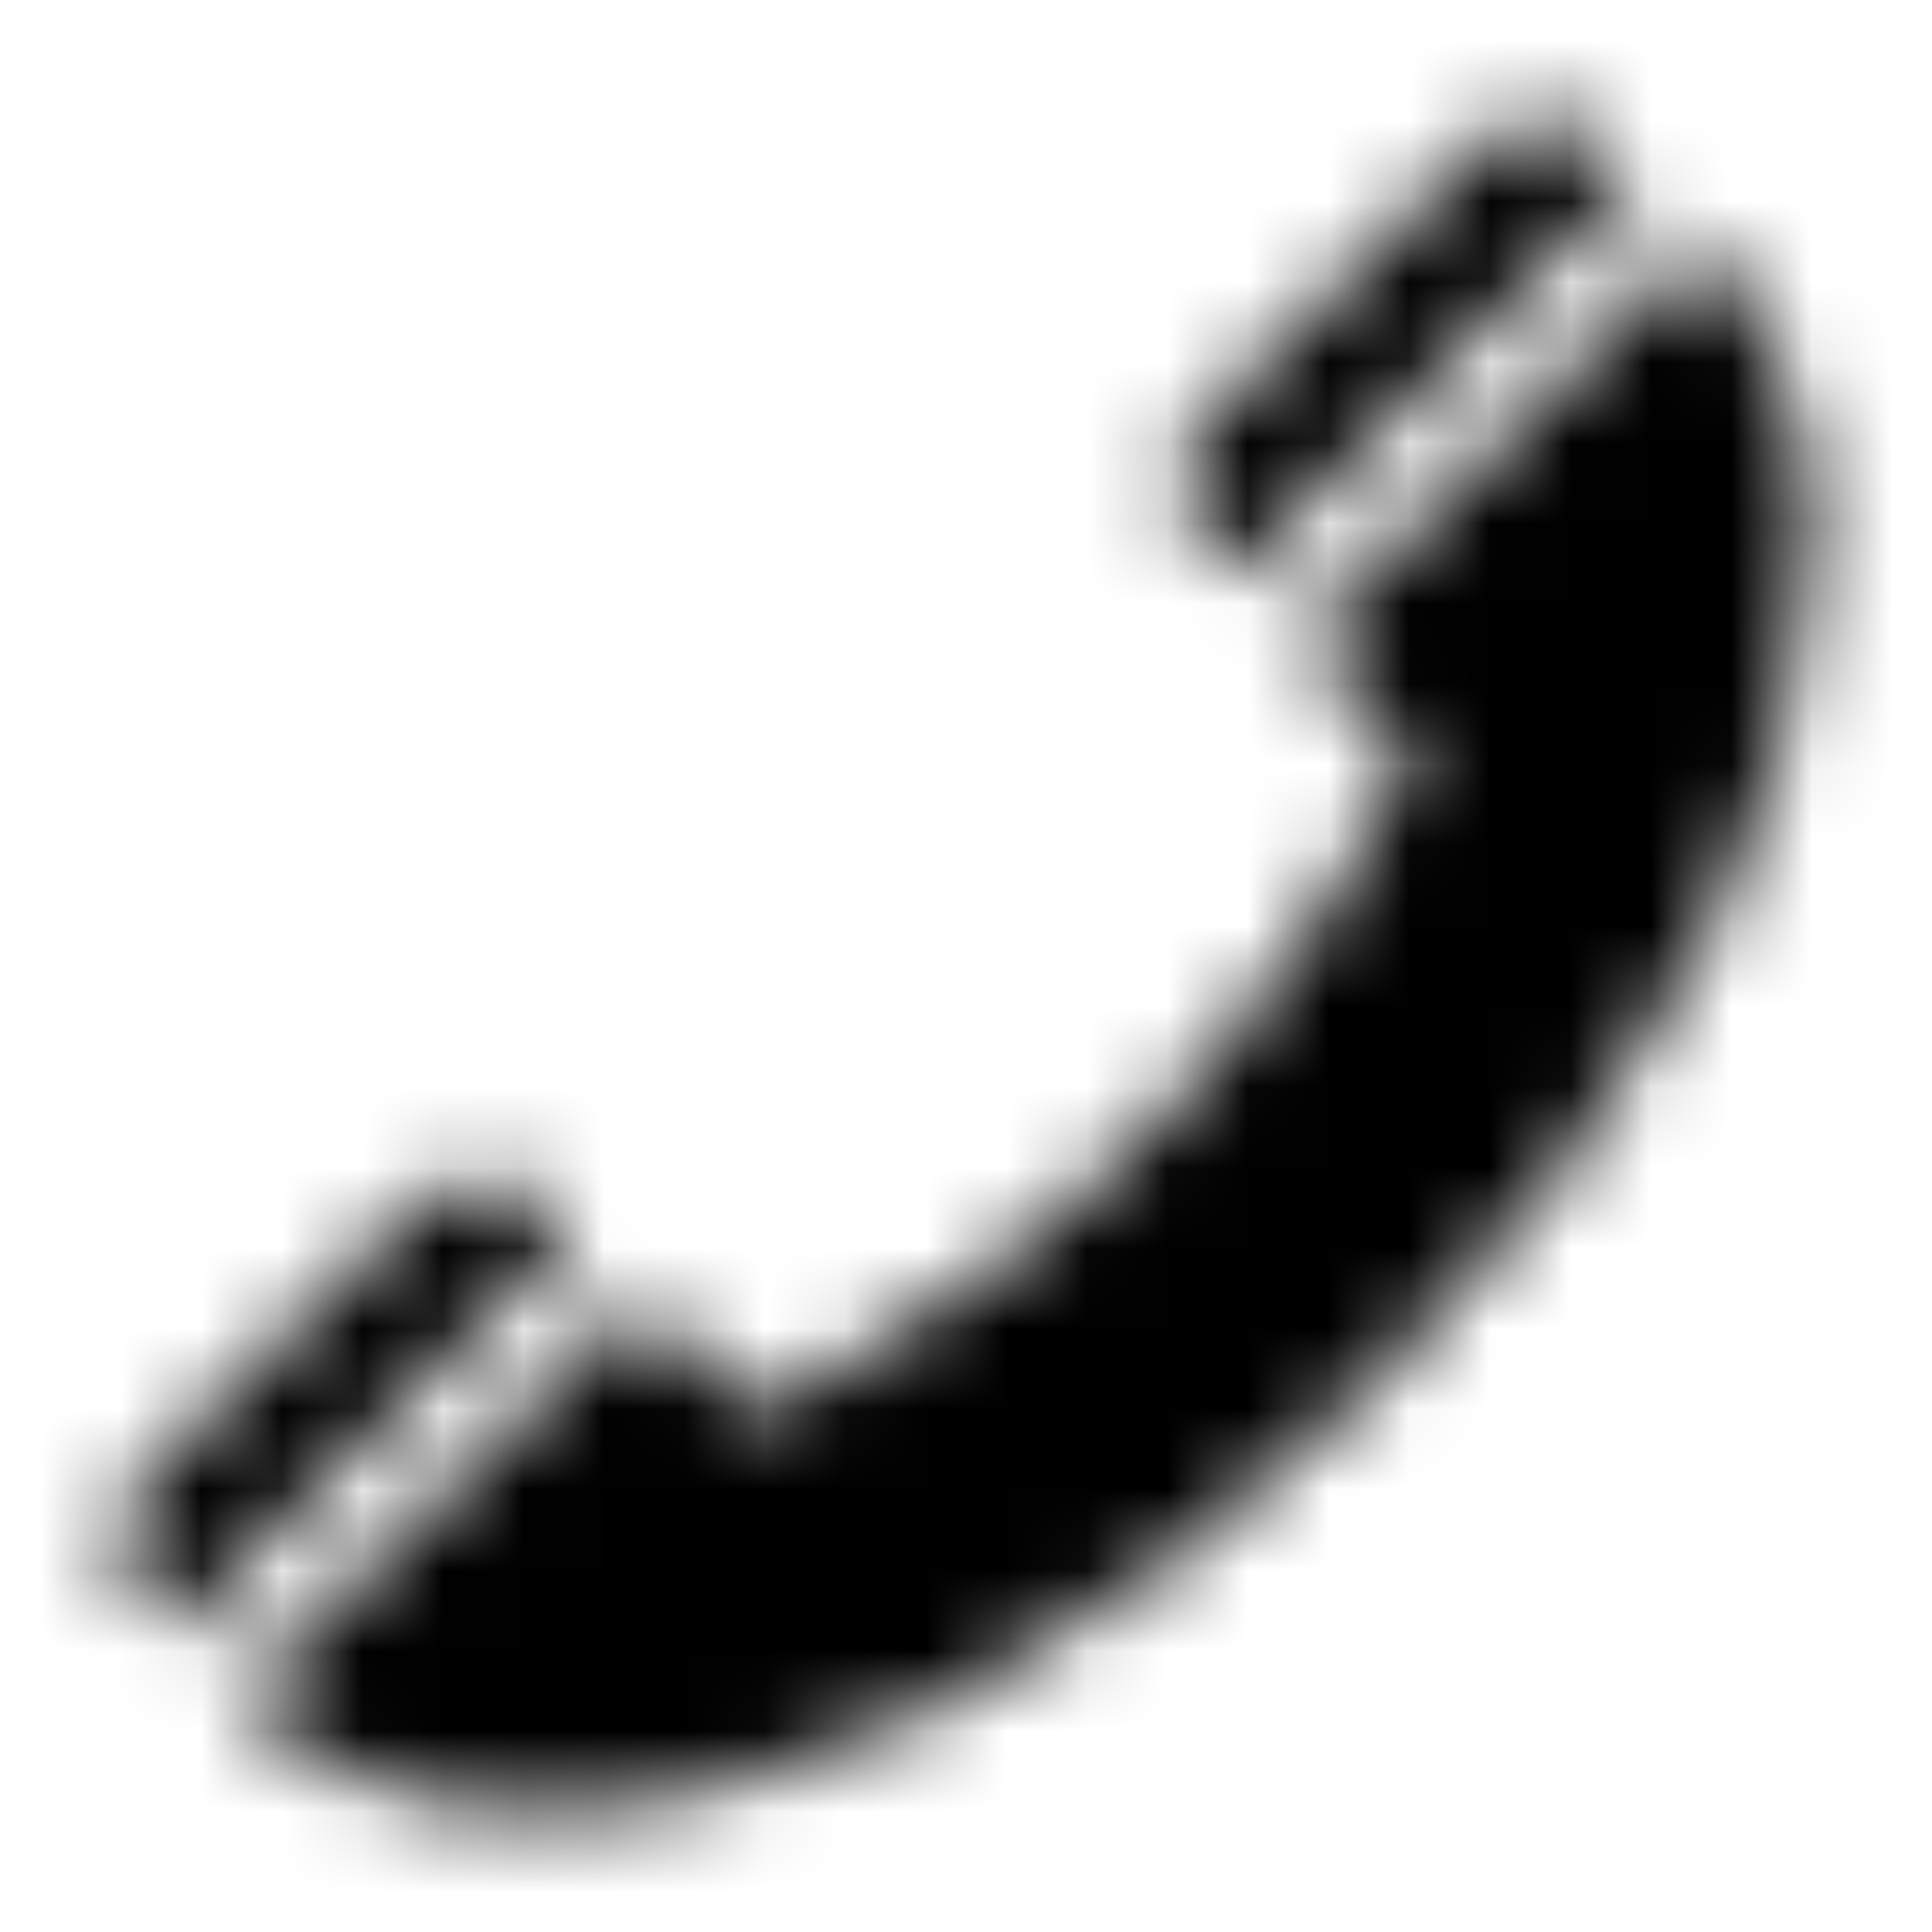 <svg width="24" height="24" viewBox="0 0 24 24" fill="none" xmlns="http://www.w3.org/2000/svg">
<mask id="mask0_1878_10839" style="mask-type:alpha" maskUnits="userSpaceOnUse" x="1" y="1" width="22" height="22">
<path d="M17.539 9.375L16.144 7.98L21.109 3.019L21.15 3.06C22.069 4.064 22.555 5.39 22.5 6.75C22.441 8.478 21.991 10.171 21.184 11.7C20.145 13.731 18.771 15.572 17.119 17.145C15.546 18.779 13.719 20.147 11.707 21.195C9.875 22.065 8.223 22.5 6.75 22.5C5.37 22.563 4.022 22.076 3 21.146L2.959 21.105L7.939 16.151L9.33 17.546C9.33 17.546 14.543 15.578 17.539 9.375ZM20.344 2.209L15.338 7.159L15.037 6.862C14.794 6.626 14.658 6.299 14.662 5.959C14.663 5.664 14.785 5.384 15 5.183L18.323 1.875C18.534 1.643 18.83 1.508 19.144 1.5C19.474 1.514 19.784 1.662 20.003 1.909L20.344 2.209ZM7.125 15.345L2.164 20.295L1.875 19.999C1.634 19.772 1.498 19.456 1.5 19.125C1.511 18.822 1.628 18.533 1.83 18.308L5.153 15C5.365 14.794 5.639 14.663 5.933 14.625C6.285 14.646 6.618 14.791 6.874 15.034L7.125 15.345Z" fill="white"/>
</mask>
<g mask="url(#mask0_1878_10839)">
<path d="M24 0H0V24H24V0Z" fill="black"/>
</g>
</svg>
